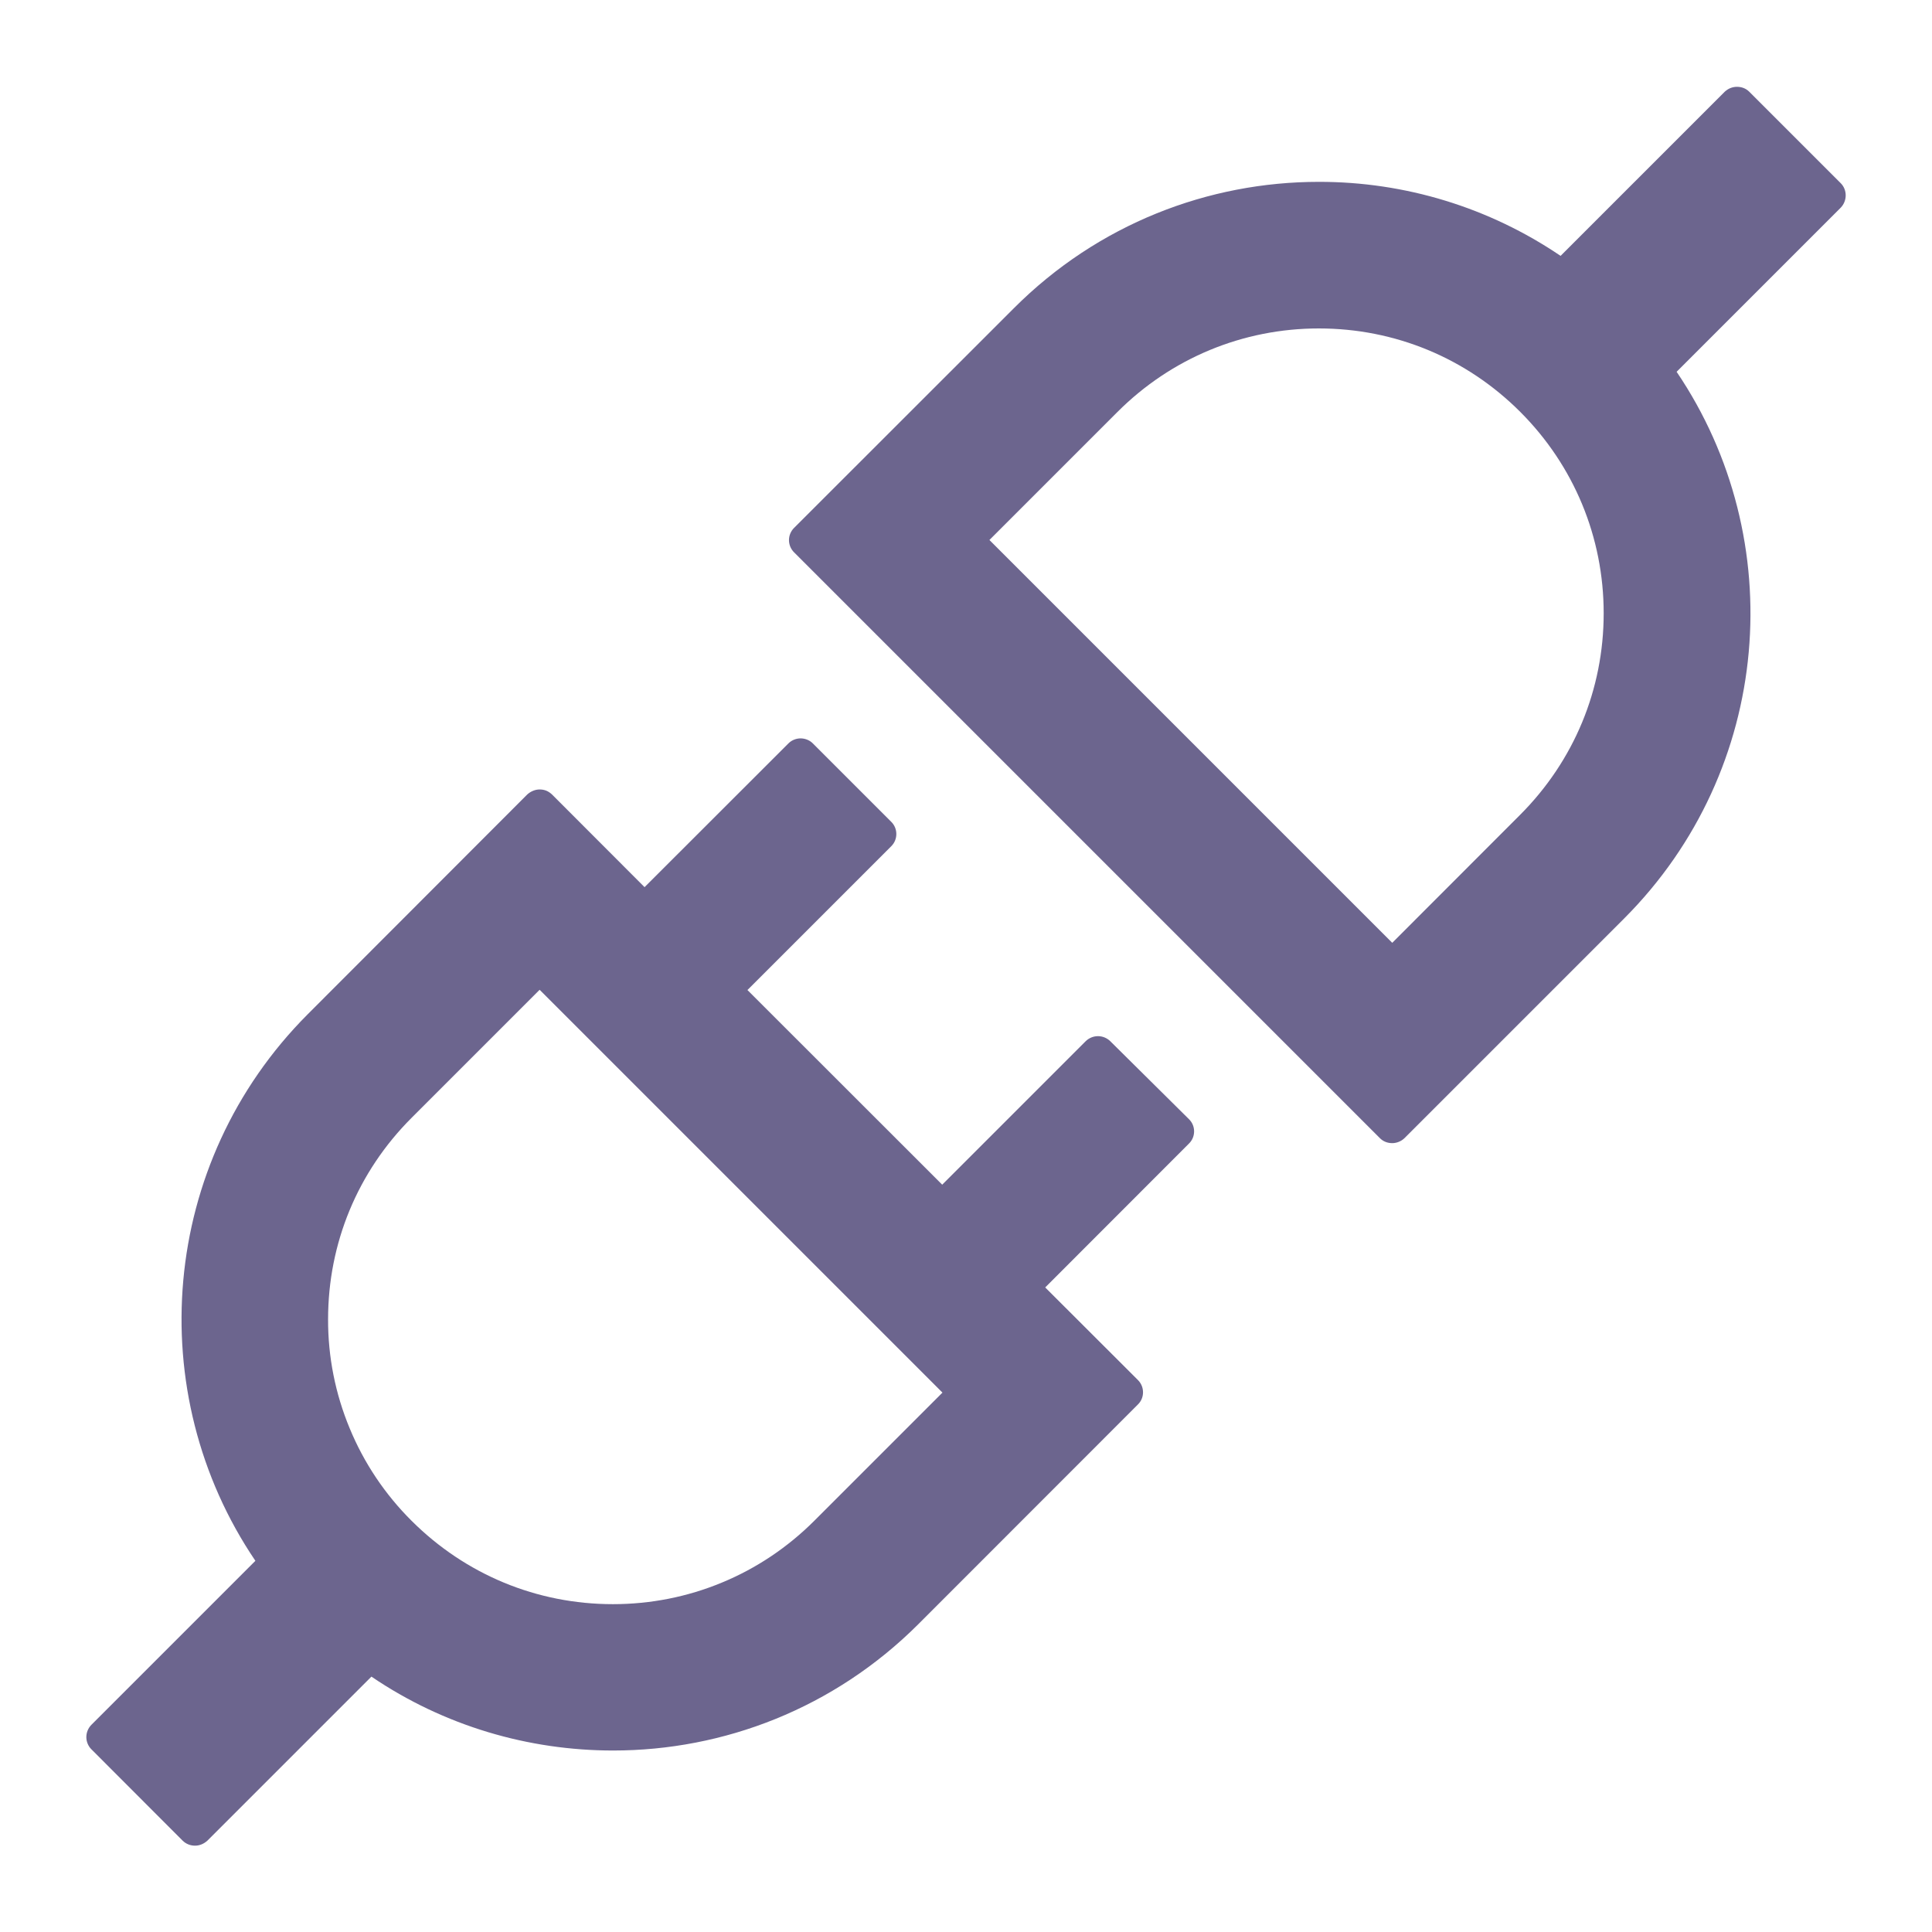 <svg width="16" height="16" viewBox="0 0 16 16" fill="none" xmlns="http://www.w3.org/2000/svg">
<g clip-path="url(#clip0_763_63731)">
<path d="M15.244 1.517L14.487 0.76C14.458 0.731 14.422 0.719 14.385 0.719C14.347 0.719 14.312 0.733 14.283 0.76L12.924 2.119C12.333 1.718 11.636 1.505 10.922 1.506C10.008 1.506 9.094 1.854 8.396 2.553L6.576 4.372C6.549 4.399 6.534 4.435 6.534 4.473C6.534 4.511 6.549 4.547 6.576 4.574L11.428 9.426C11.456 9.454 11.492 9.467 11.53 9.467C11.565 9.467 11.603 9.453 11.631 9.426L13.451 7.606C14.681 6.374 14.826 4.469 13.885 3.079L15.244 1.72C15.299 1.663 15.299 1.572 15.244 1.517V1.517ZM12.59 6.747L11.53 7.808L8.194 4.472L9.255 3.411C9.699 2.967 10.292 2.72 10.922 2.72C11.553 2.72 12.144 2.965 12.59 3.411C13.035 3.856 13.281 4.449 13.281 5.079C13.281 5.71 13.035 6.301 12.59 6.747V6.747ZM9.194 8.622C9.167 8.596 9.131 8.581 9.093 8.581C9.055 8.581 9.019 8.596 8.992 8.622L7.803 9.811L6.19 8.199L7.381 7.008C7.437 6.953 7.437 6.861 7.381 6.806L6.731 6.156C6.705 6.13 6.668 6.115 6.63 6.115C6.593 6.115 6.556 6.13 6.53 6.156L5.338 7.347L4.571 6.579C4.557 6.566 4.541 6.555 4.524 6.548C4.506 6.541 4.488 6.538 4.469 6.538C4.433 6.538 4.396 6.553 4.367 6.579L2.549 8.399C1.319 9.631 1.174 11.537 2.115 12.926L0.756 14.285C0.73 14.312 0.715 14.348 0.715 14.386C0.715 14.423 0.73 14.46 0.756 14.486L1.513 15.244C1.542 15.272 1.578 15.285 1.615 15.285C1.653 15.285 1.688 15.27 1.717 15.244L3.076 13.885C3.678 14.294 4.378 14.497 5.078 14.497C5.992 14.497 6.906 14.149 7.605 13.451L9.424 11.631C9.48 11.576 9.48 11.485 9.424 11.429L8.656 10.662L9.847 9.47C9.903 9.415 9.903 9.324 9.847 9.269L9.194 8.622V8.622ZM6.744 12.594C6.525 12.813 6.265 12.988 5.979 13.106C5.693 13.225 5.386 13.285 5.076 13.285C4.446 13.285 3.855 13.04 3.408 12.594C3.188 12.375 3.014 12.115 2.896 11.829C2.777 11.543 2.716 11.236 2.717 10.926C2.717 10.295 2.962 9.704 3.408 9.258L4.469 8.197L7.805 11.533L6.744 12.594V12.594Z" fill="#6C658E"/>
</g>
<defs>
<clipPath id="clip0_763_63731">
<rect width="16" height="16" fill="white"/>
</clipPath>
</defs>
</svg>
